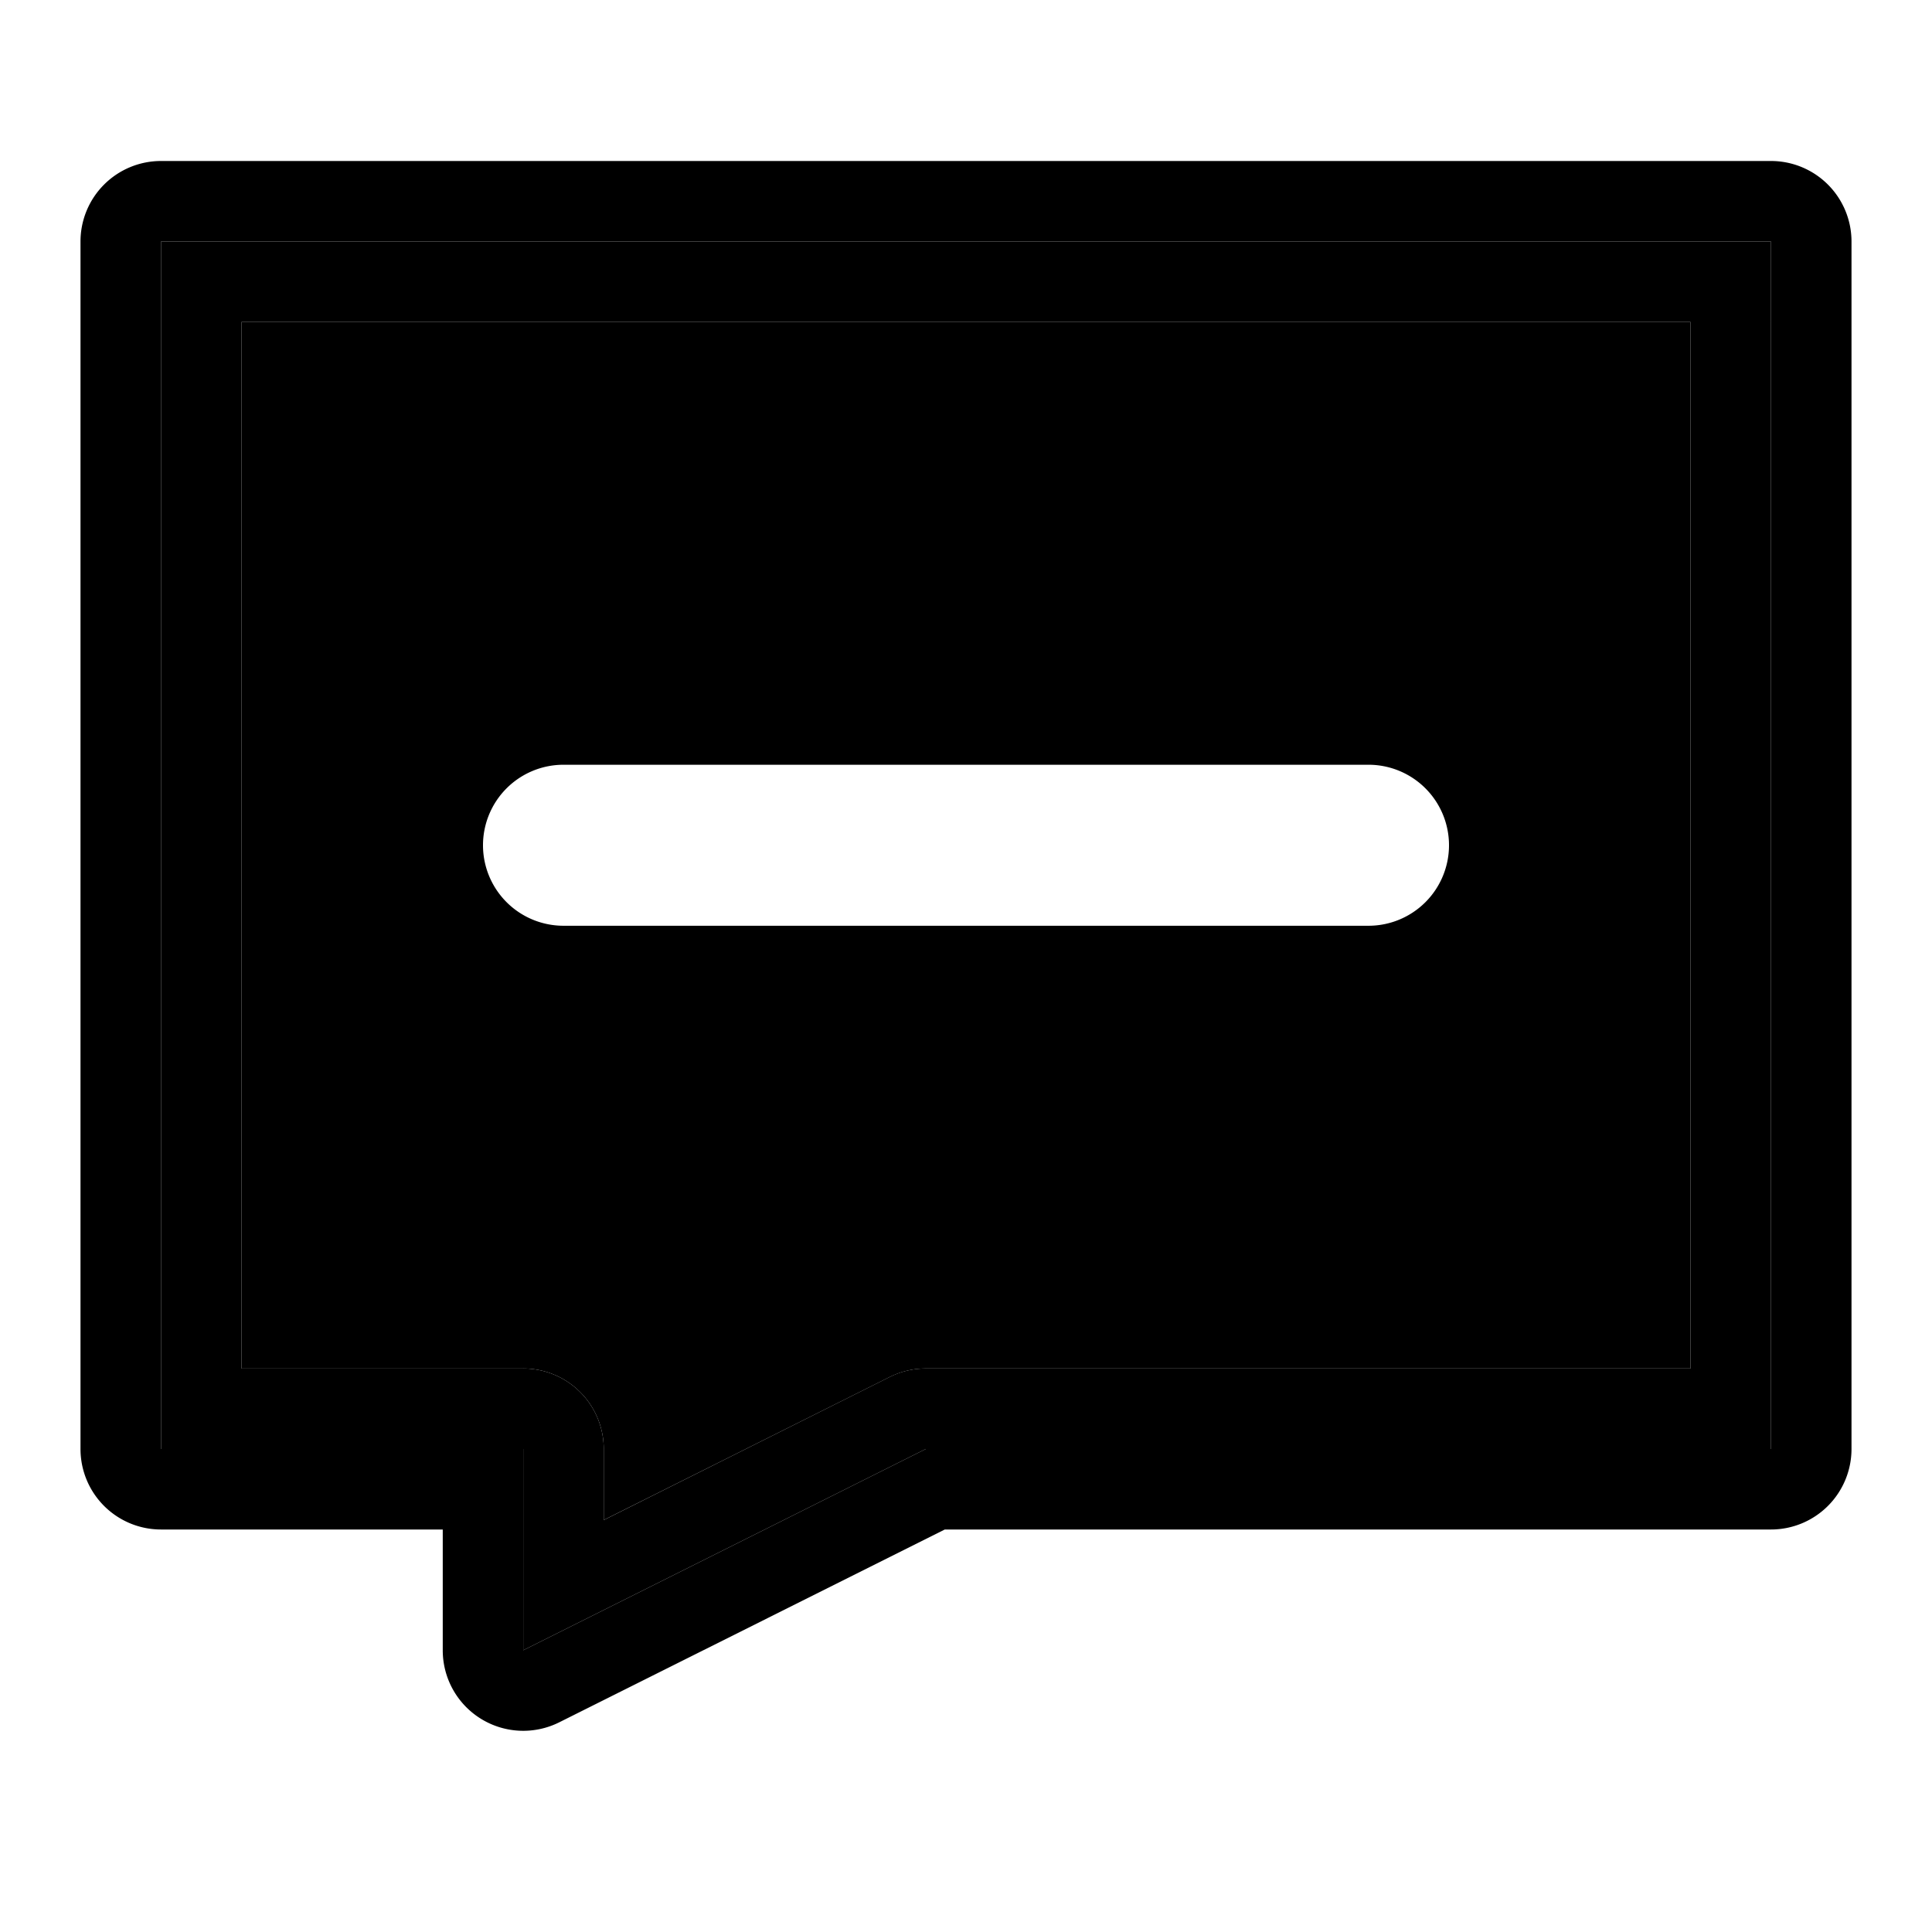 <svg xmlns="http://www.w3.org/2000/svg" width="48" height="48" viewBox="0 0 48 48"><path d="M6 8v26h7a2 2 0 0 1 2 2v1.764l7.105-3.553A2 2 0 0 1 23 34h19V8Zm8 11h20a2 2 0 0 1 2 2 2 2 0 0 1-2 2H14a2 2 0 0 1-2-2 2 2 0 0 1 2-2z"/><path d="M4 6v30h9v5l10-5h21V6Zm2 2h36v26H23a2 2 0 0 0-.895.21L15 37.765V36a2 2 0 0 0-2-2H6Z"/><path d="M4 4a2 2 0 0 0-2 2v30a2 2 0 0 0 2 2h7v3a2 2 0 0 0 2.895 1.79L23.473 38H44a2 2 0 0 0 2-2V6a2 2 0 0 0-2-2Zm0 2h40v30H23l-10 5v-5H4Z"/></svg>